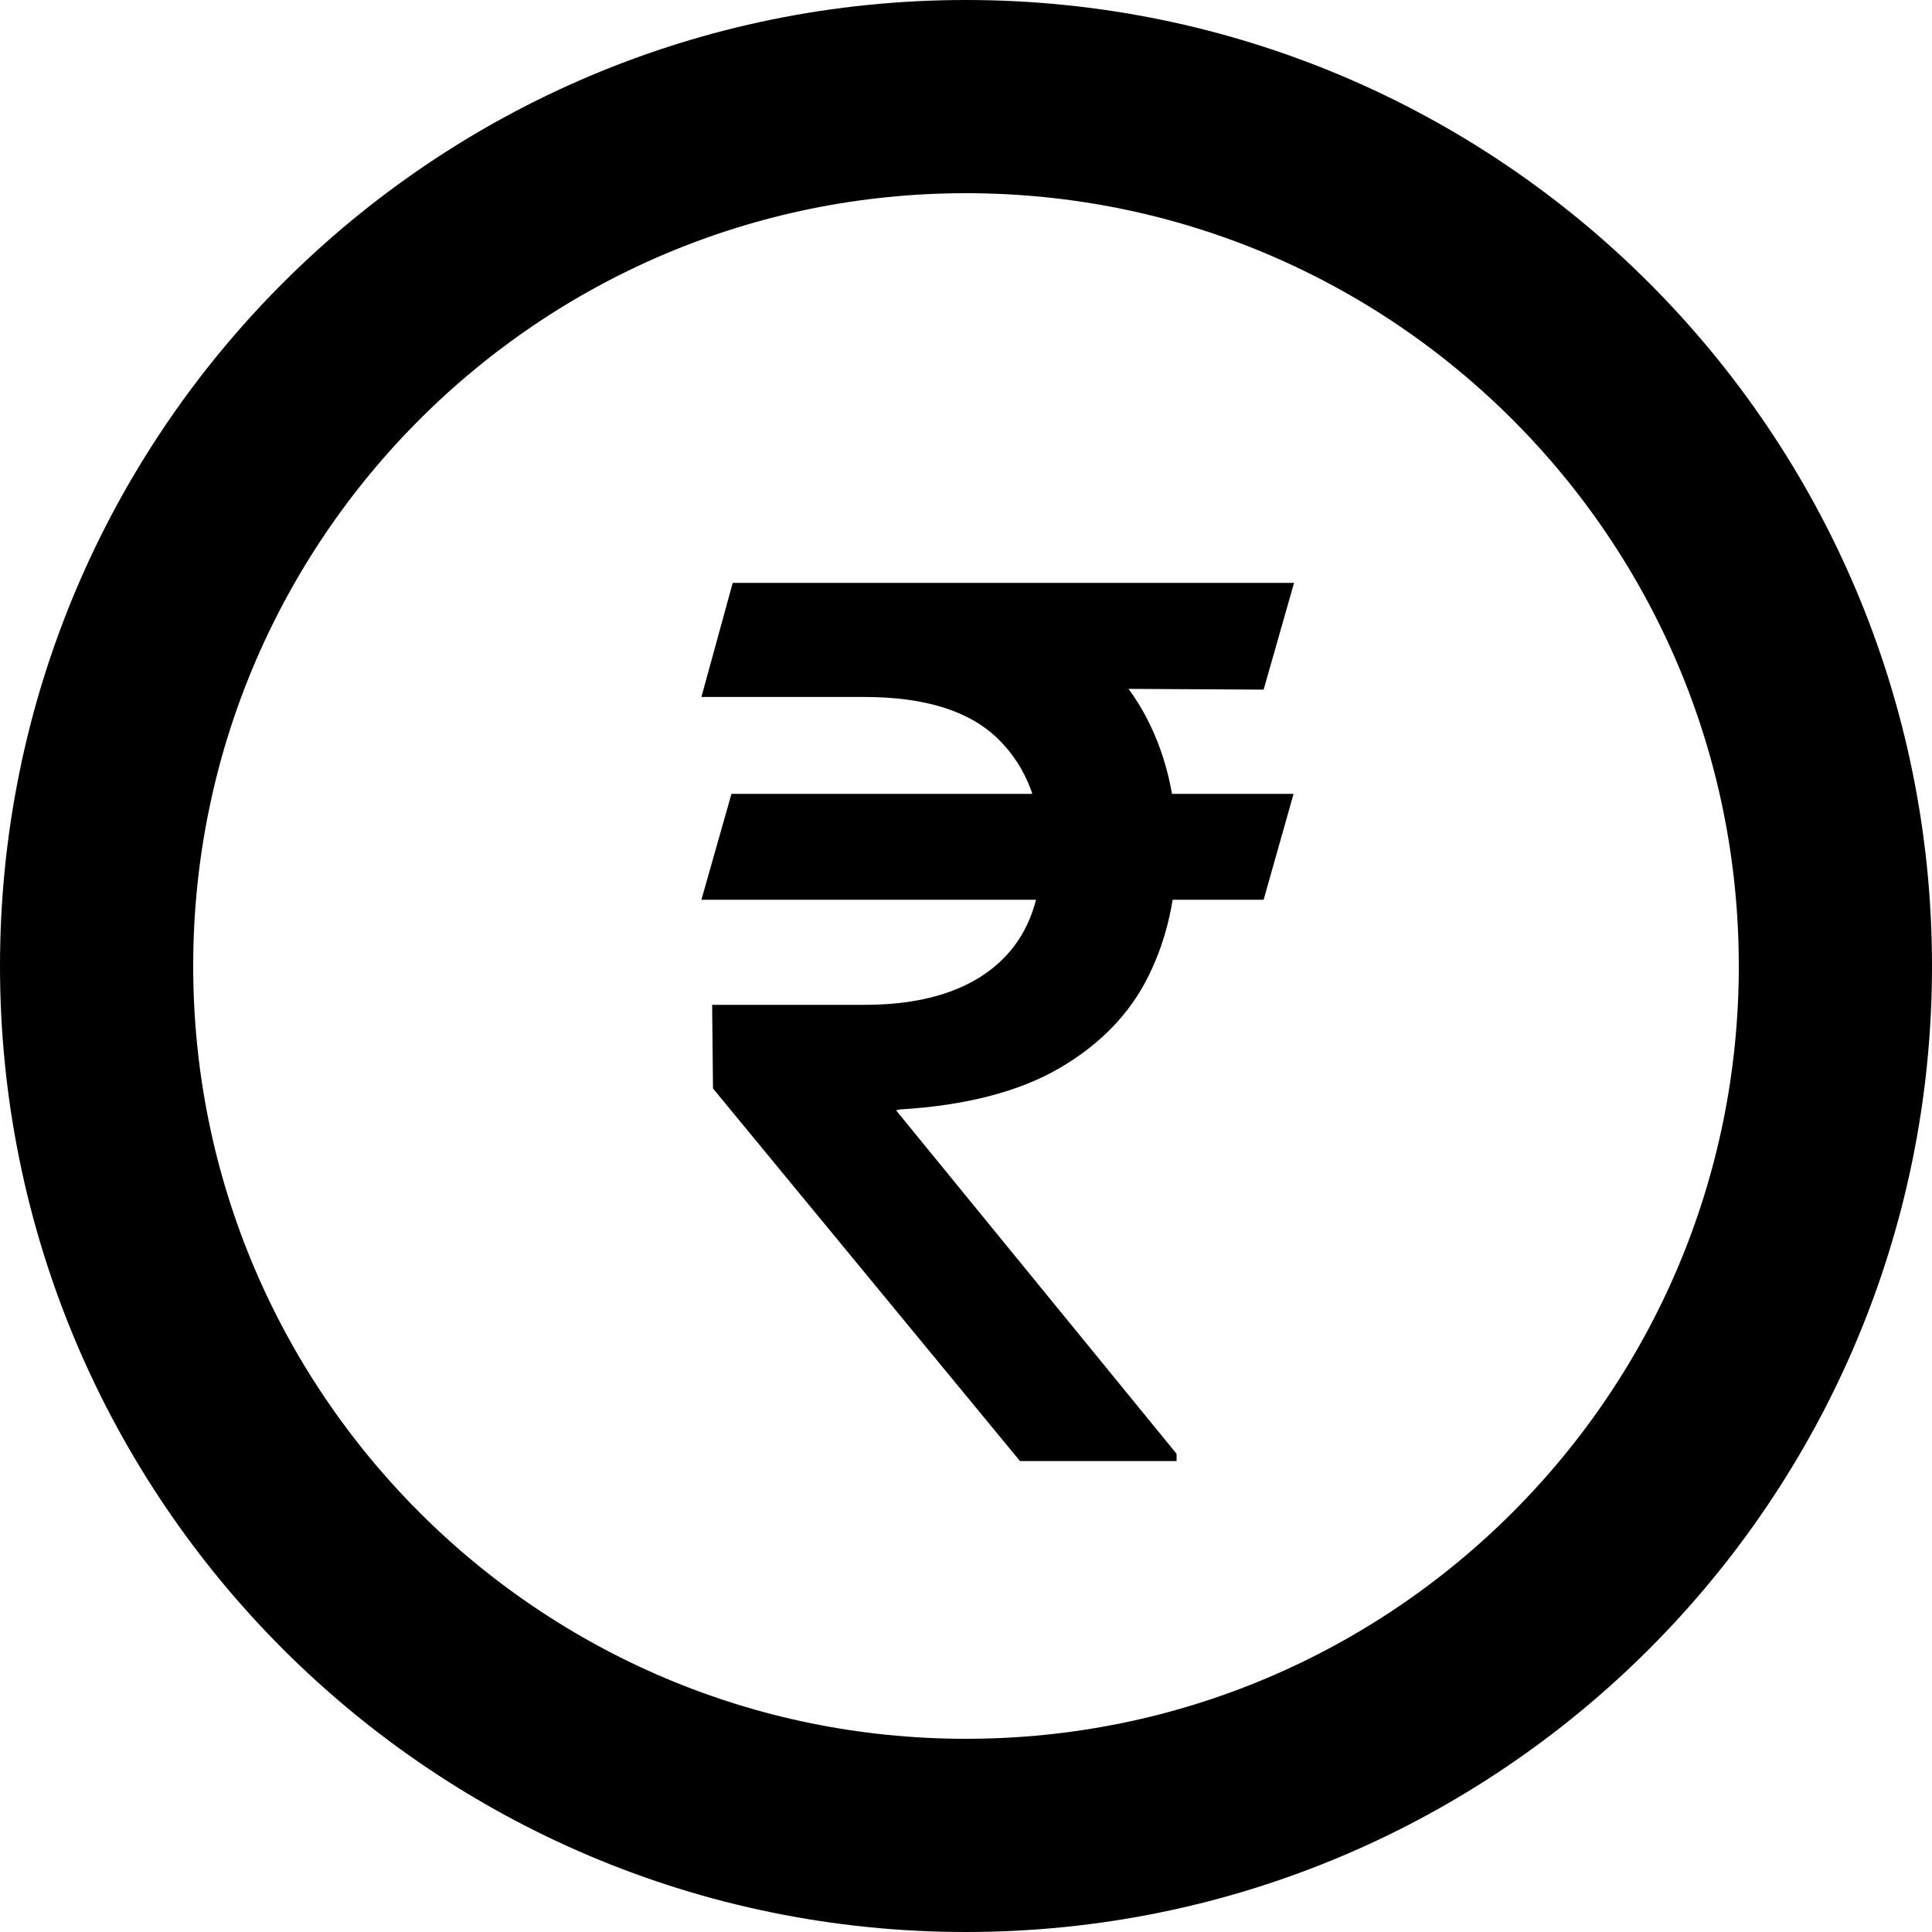 <svg width="20" height="20" viewBox="0 0 20 20" fill="none" xmlns="http://www.w3.org/2000/svg">
<path d="M19 10C19 14.971 14.971 19 10 19C5.029 19 1 14.971 1 10C1 5.029 5.029 1 10 1C14.971 1 19 5.029 19 10Z" stroke="black" stroke-width="2"/>
<path d="M13.391 8.218L13.081 9.314H7.261L7.572 8.218H13.391ZM10.559 15.125L7.381 11.268L7.372 10.402H8.948C9.342 10.402 9.674 10.341 9.947 10.22C10.219 10.099 10.426 9.923 10.568 9.692C10.71 9.458 10.781 9.174 10.781 8.839C10.781 8.342 10.633 7.947 10.337 7.654C10.041 7.361 9.578 7.215 8.948 7.215H7.261L7.585 6.034H8.948C9.682 6.034 10.287 6.151 10.764 6.385C11.24 6.619 11.595 6.943 11.829 7.357C12.063 7.771 12.18 8.249 12.18 8.791C12.18 9.273 12.083 9.71 11.891 10.1C11.699 10.491 11.392 10.809 10.972 11.055C10.552 11.3 10 11.444 9.316 11.485L9.276 11.494L12.18 15.05V15.125H10.559ZM13.396 6.034L13.081 7.139L8.429 7.113L8.744 6.034H13.396Z" fill="black"/>
</svg>
